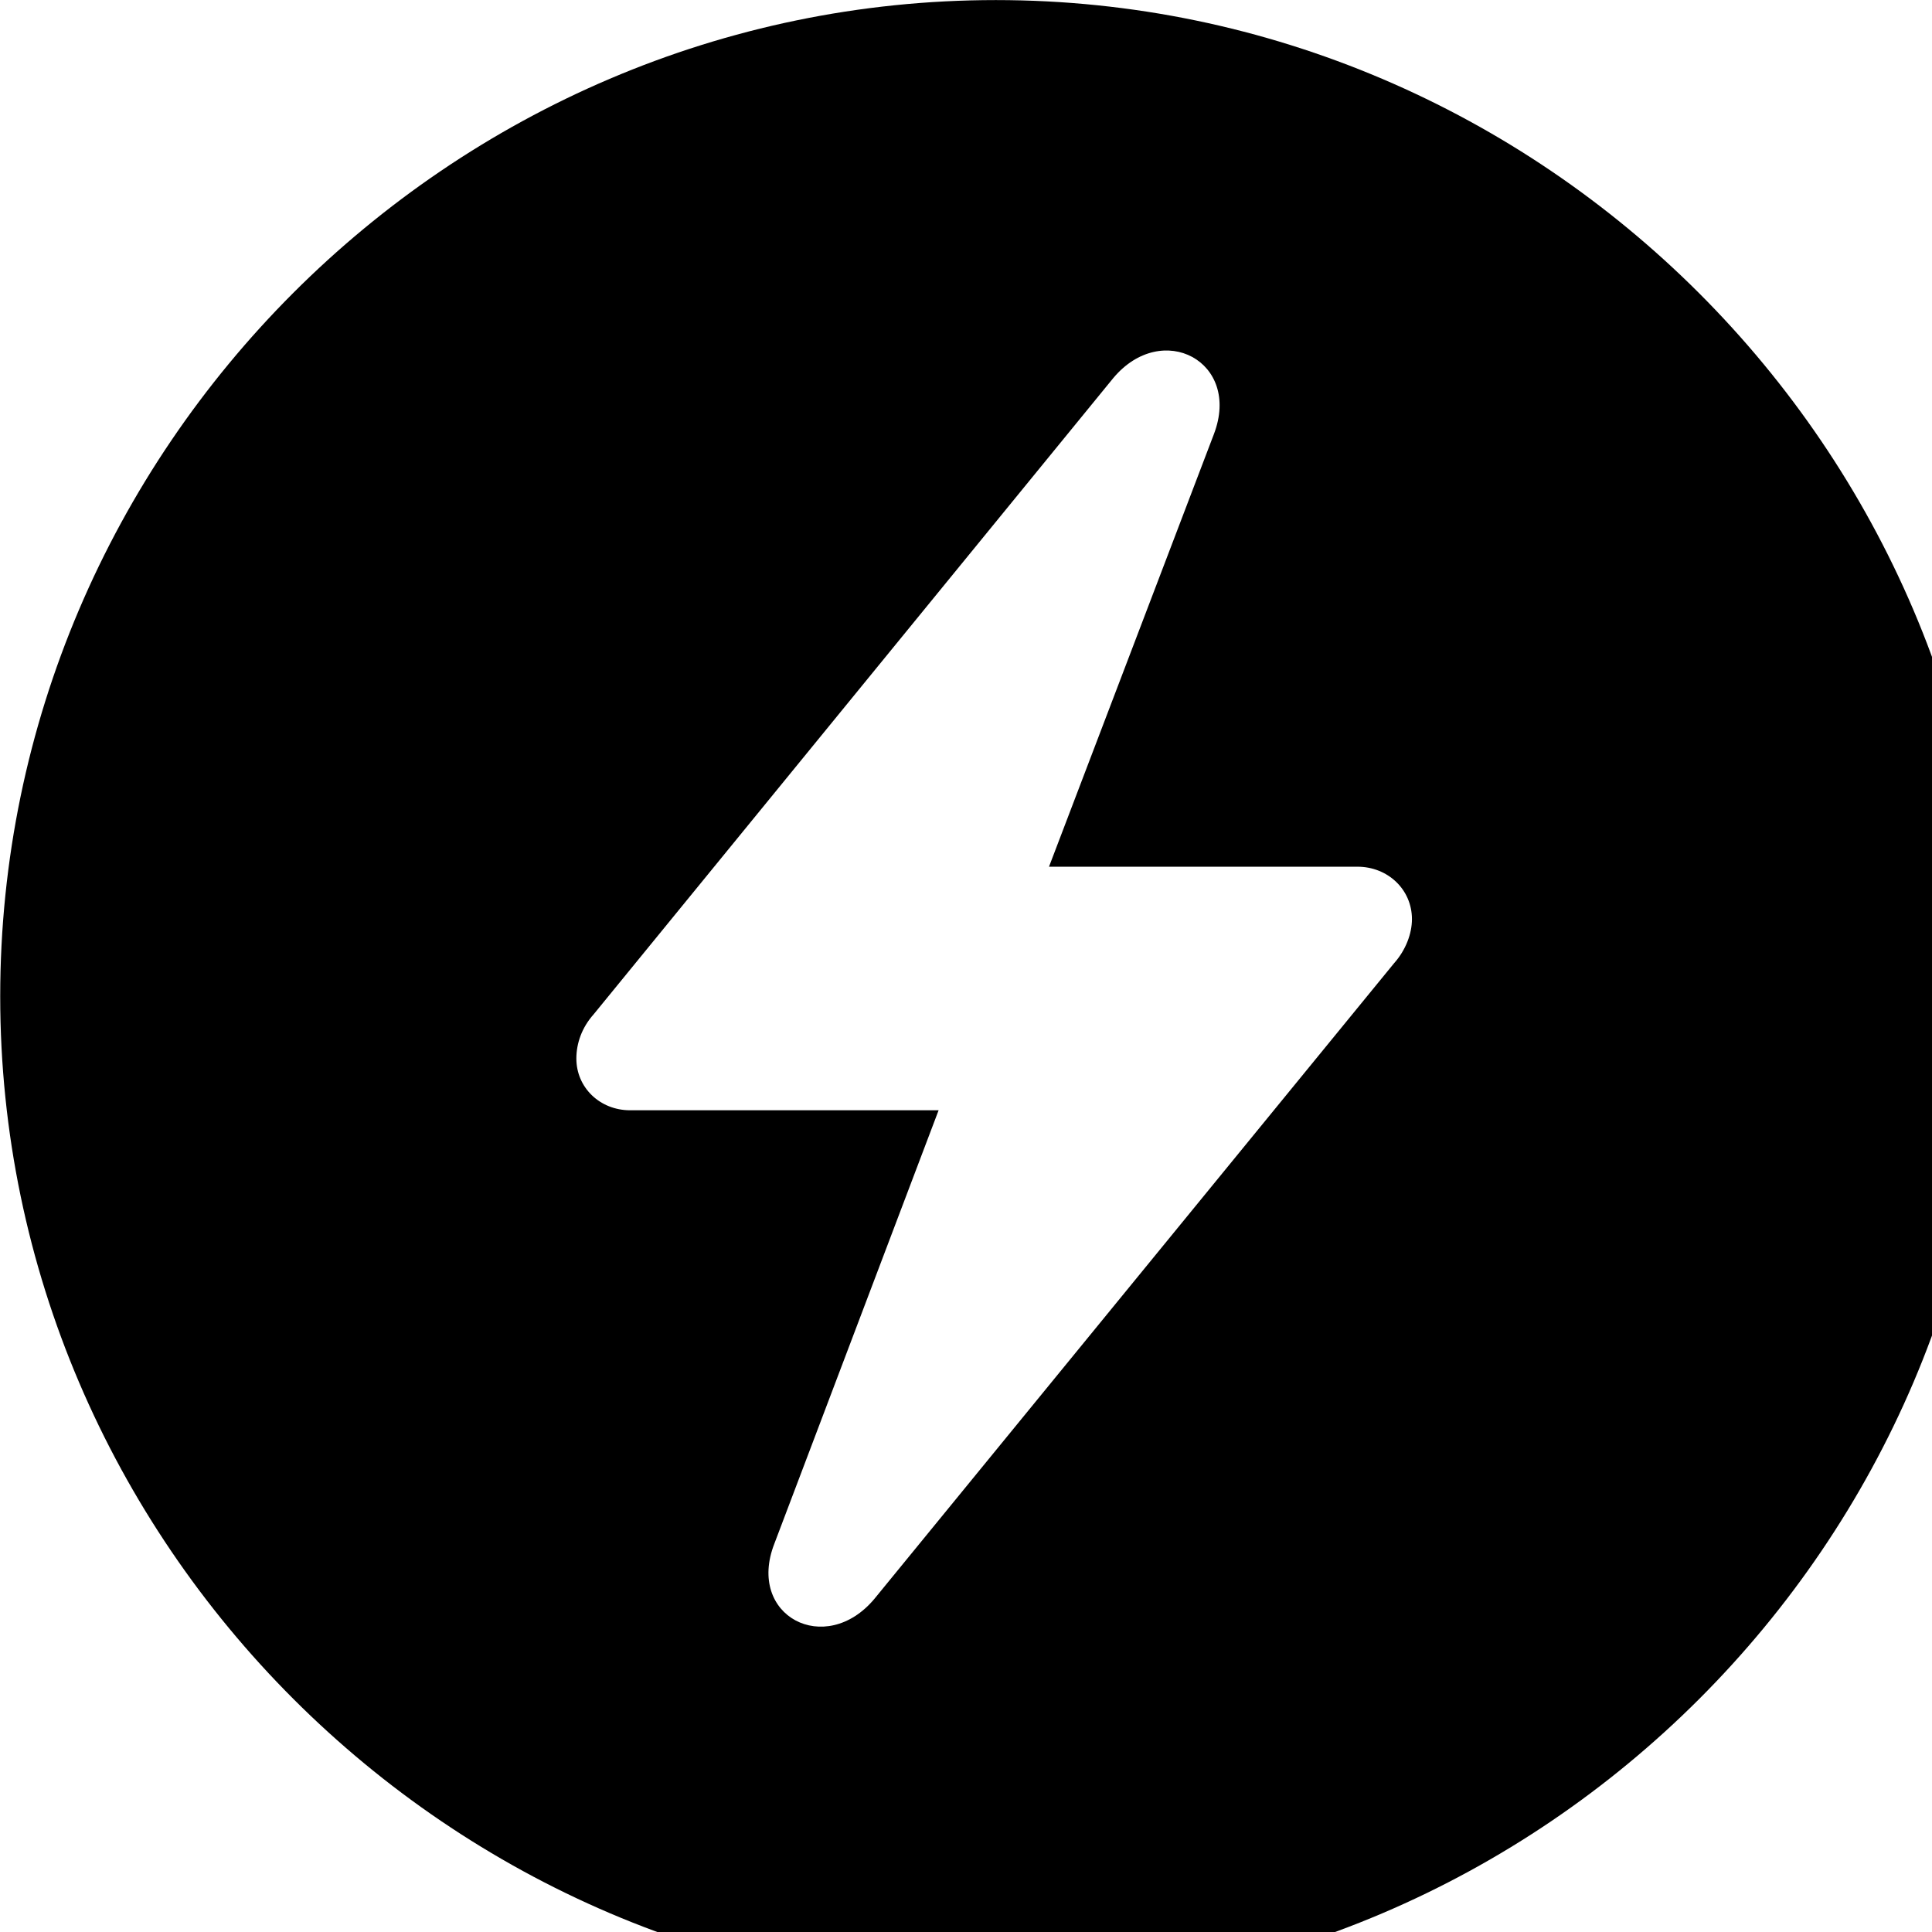 <svg xmlns="http://www.w3.org/2000/svg" viewBox="0 0 28 28" width="28" height="28">
  <path d="M14.433 28.871C22.363 28.871 28.873 22.351 28.873 14.441C28.873 6.511 22.353 0.001 14.433 0.001C6.513 0.001 0.003 6.511 0.003 14.441C0.003 22.351 6.523 28.871 14.433 28.871ZM8.353 15.341C8.353 15.121 8.433 14.891 8.603 14.701L16.133 5.481C16.843 4.631 17.993 5.241 17.593 6.291L15.203 12.561H19.673C20.113 12.561 20.463 12.891 20.463 13.321C20.463 13.531 20.373 13.771 20.203 13.961L12.673 23.171C11.963 24.021 10.813 23.421 11.223 22.371L13.603 16.091H9.133C8.693 16.091 8.353 15.761 8.353 15.341Z" />
</svg>